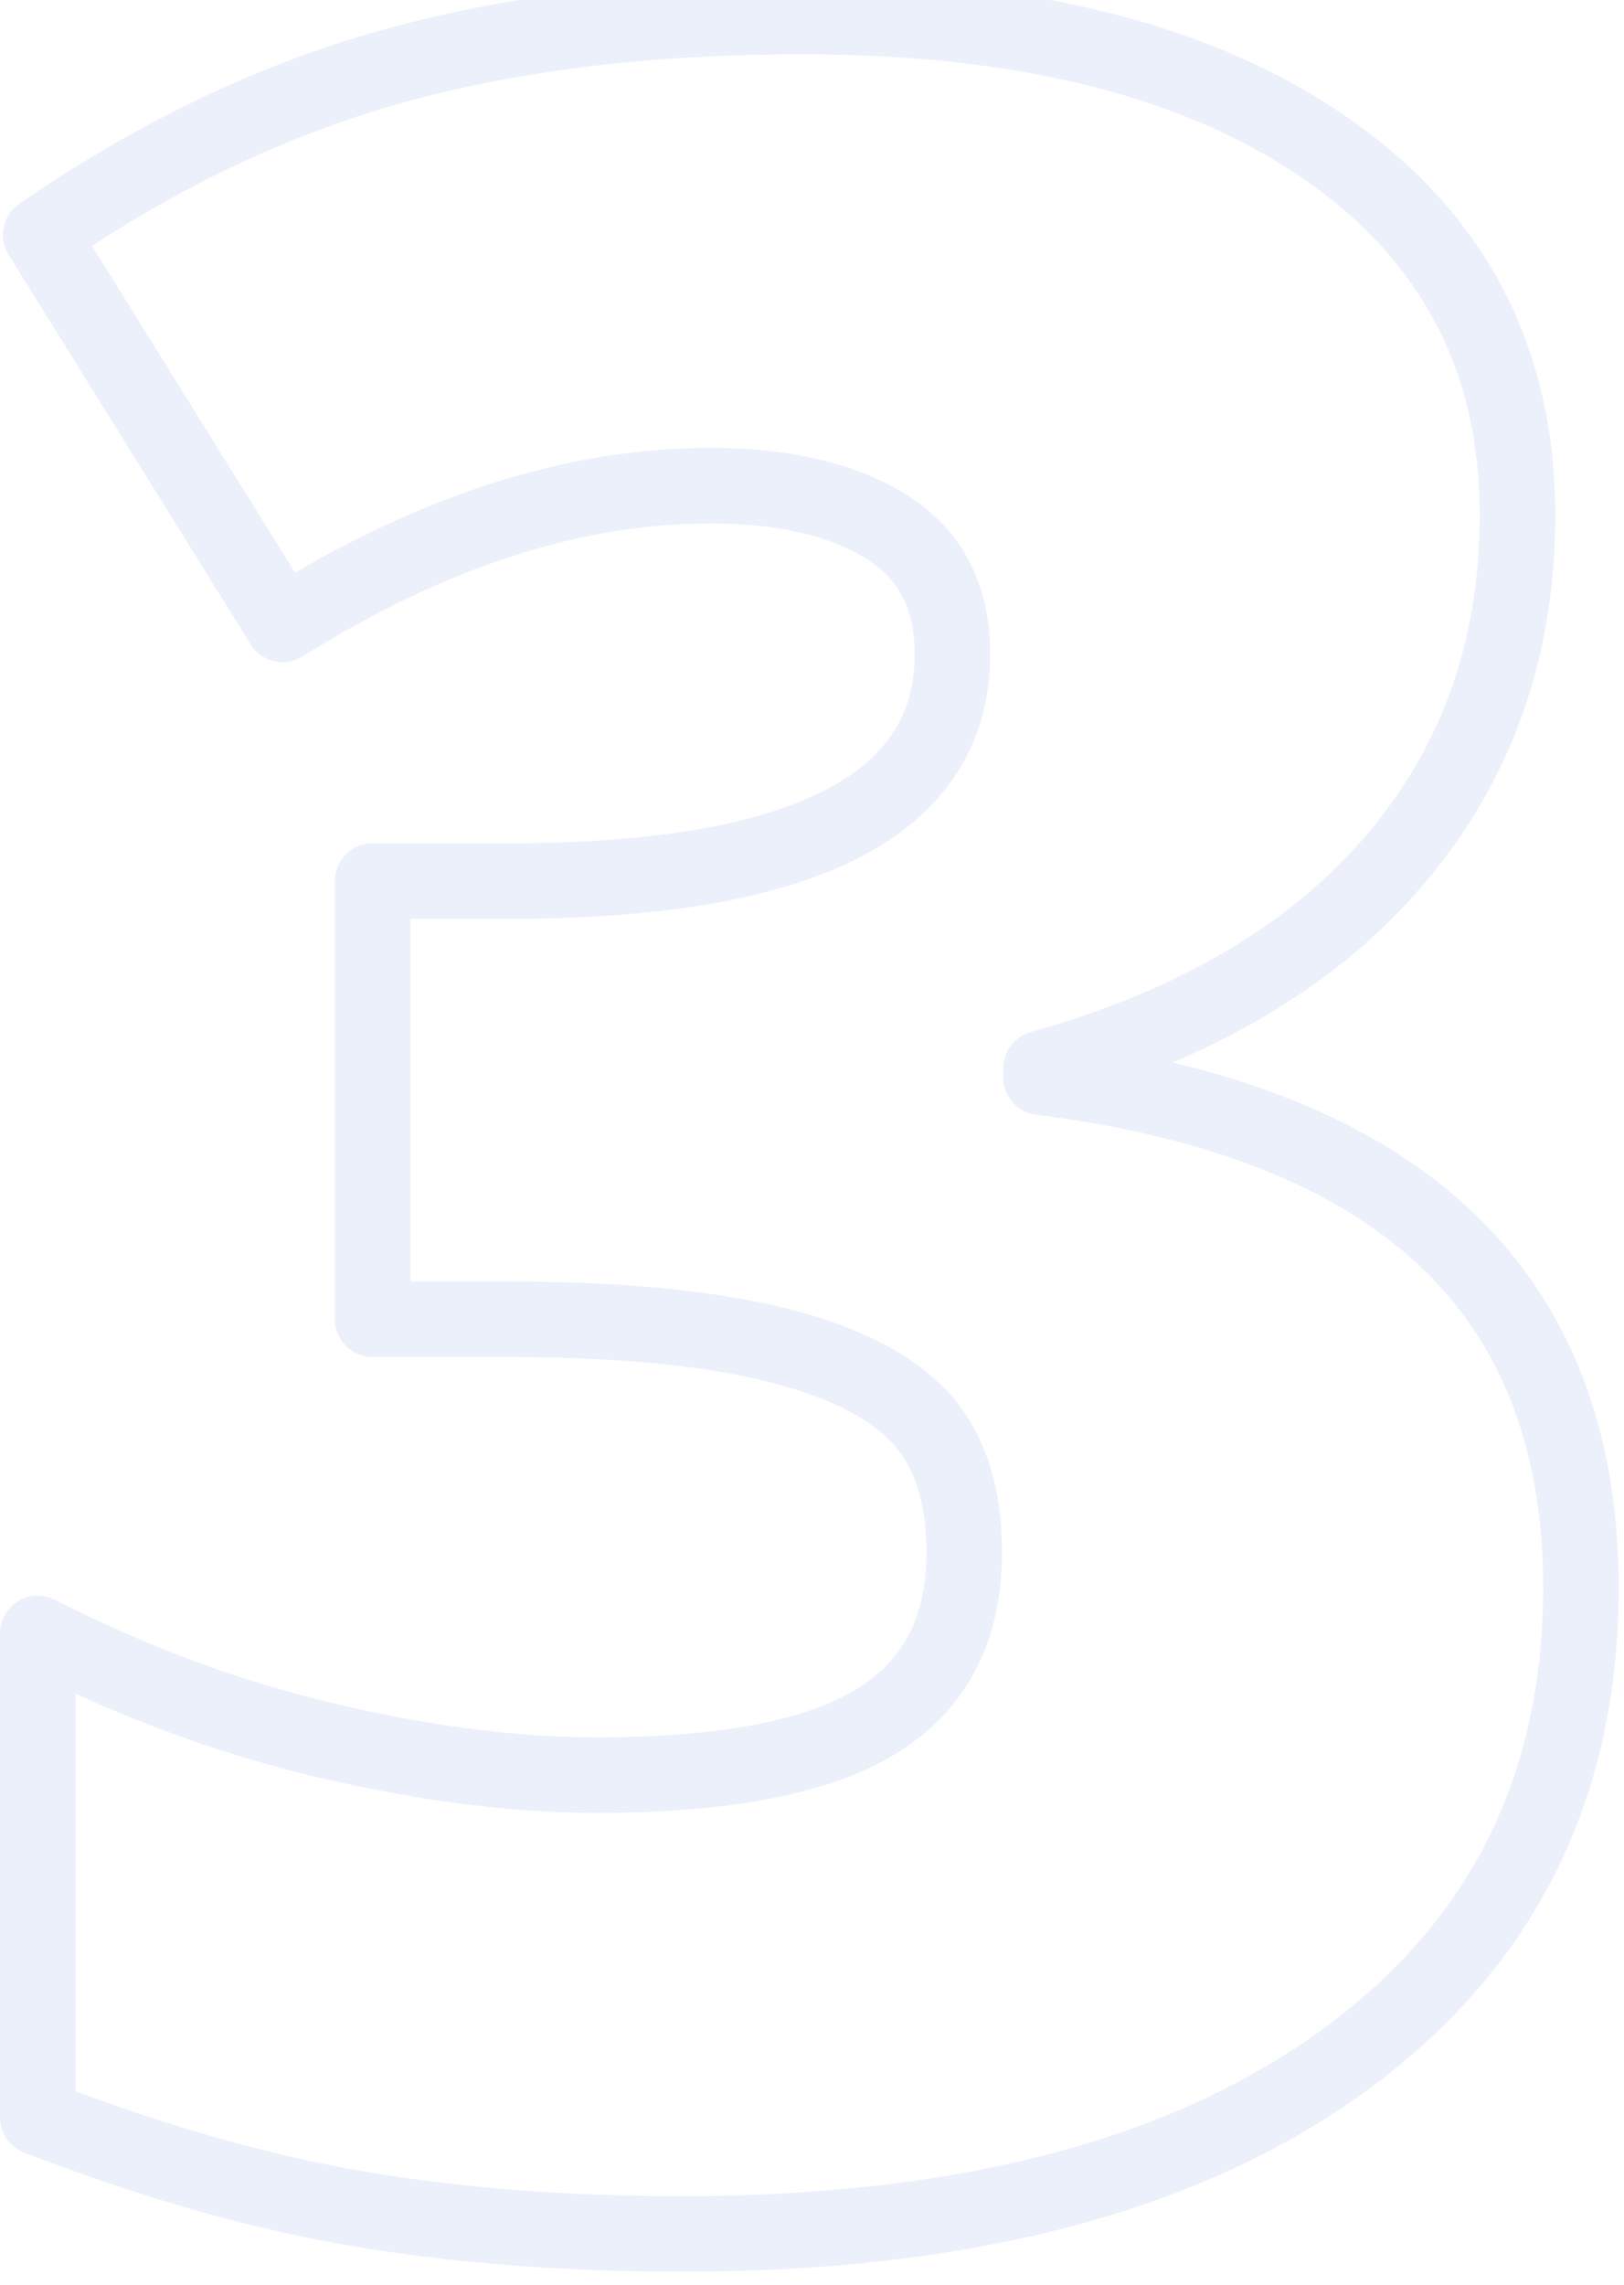 <svg xmlns="http://www.w3.org/2000/svg" width="86" height="121" viewBox="0 0 86 121">
    <path fill="none" fill-rule="nonzero" stroke="#D0DBF6" stroke-linecap="round" stroke-linejoin="round" stroke-width="4" d="M80.36 27.278c0 7.082-2.162 13.162-6.485 18.24-4.323 5.077-10.573 8.761-18.75 11.053v.468c19.063 2.396 28.594 11.405 28.594 27.028 0 10.623-4.206 18.981-12.617 25.074-8.412 6.093-20.092 9.14-35.04 9.14-6.145 0-11.835-.443-17.07-1.328-5.234-.886-10.898-2.5-16.992-4.843V86.488c5 2.552 10.091 4.44 15.273 5.664 5.183 1.223 9.961 1.835 14.336 1.835 6.771 0 11.706-.95 14.805-2.85 3.099-1.902 4.648-4.883 4.648-8.945 0-3.125-.807-5.533-2.421-7.226-1.615-1.692-4.22-2.968-7.813-3.827-3.594-.86-8.281-1.289-14.062-1.289h-7.032v-23.2h7.188c15.677 0 23.515-4.01 23.515-12.03 0-3.02-1.158-5.259-3.476-6.717-2.318-1.458-5.43-2.187-9.336-2.187-7.292 0-14.844 2.447-22.656 7.342L2.156 12.436C8.198 8.27 14.383 5.302 20.711 3.531 27.039 1.761 34.29.875 42.469.875c11.823 0 21.093 2.344 27.812 7.03C77 12.594 80.36 19.05 80.36 27.279z" opacity=".4"/>
</svg>

